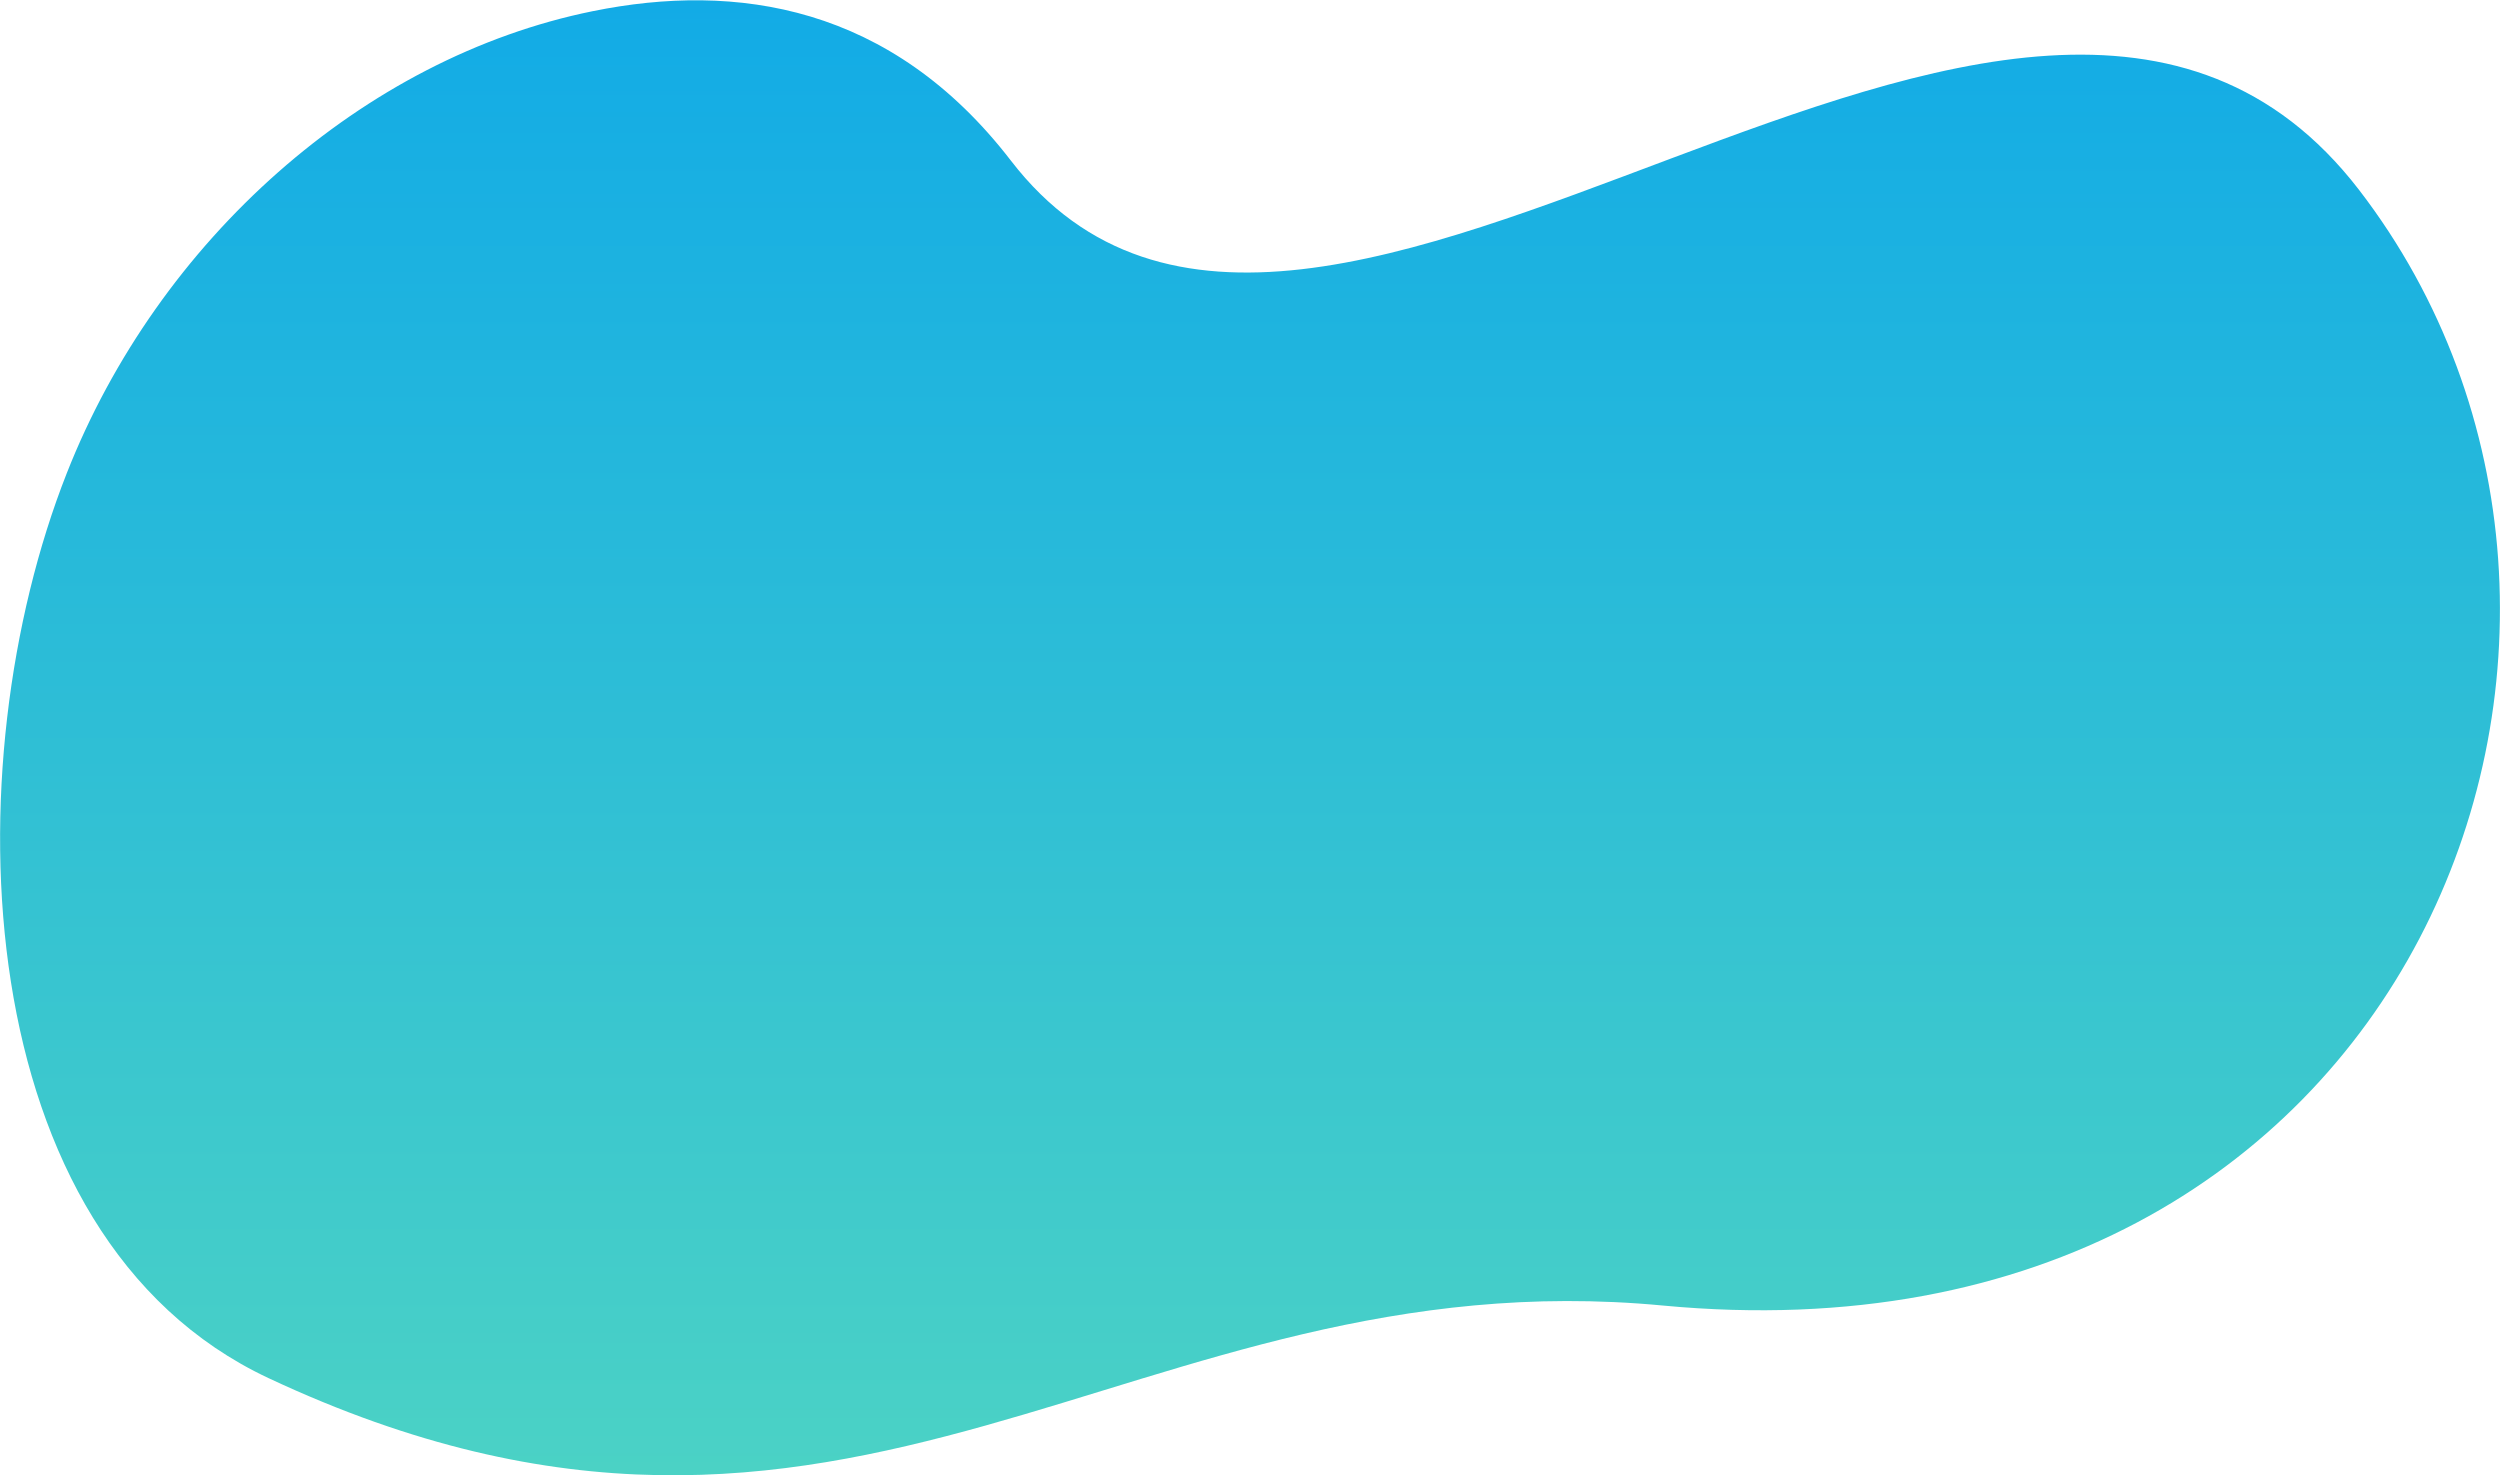 <svg xmlns="http://www.w3.org/2000/svg" viewBox="0 0 693 409">
  <linearGradient id="SVGID_1_" x1="346.5" x2="346.5" y1="408.882" y2=".118" gradientUnits="userSpaceOnUse">
    <stop offset="0" stop-color="#4bd2c5"/>
    <stop offset="1" stop-color="#12abe6"/>
  </linearGradient>
  <path fill="url(#SVGID_1_)" d="M18.5 131.2C43.9 66.6 100.7 16 164.3 3.1 204.1-5 247 1.4 280.2 44.5 364 153.4 560.4-68.8 653.9 52.6c93.4 121.4 15.6 329-192.9 309.3-147.3-14-224.7 96-386.6 20.1-83.9-39.4-87.8-169.9-55.9-250.8z"/>
</svg>
